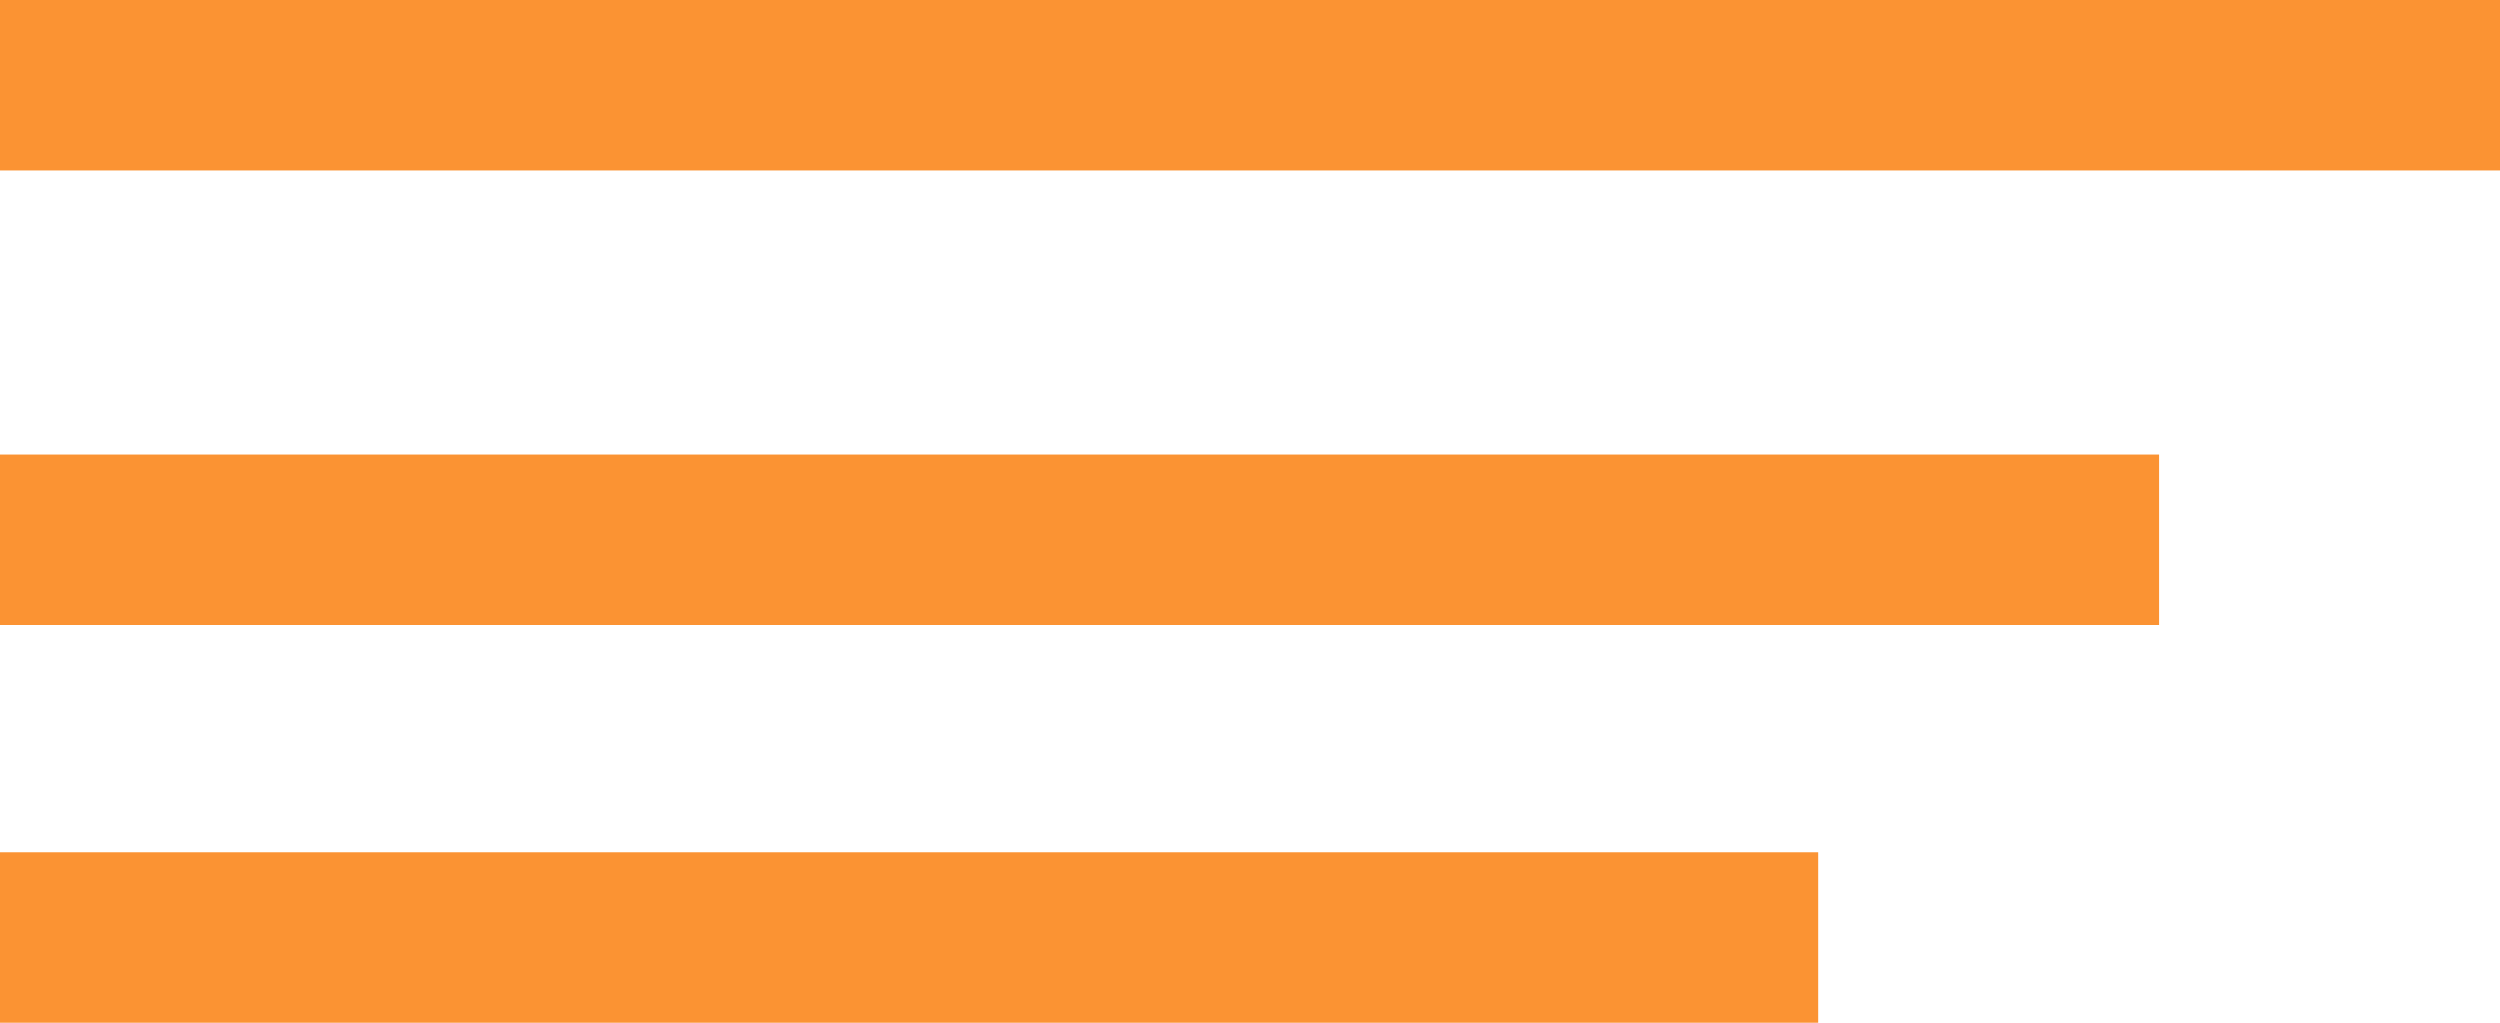 <svg width="44" height="18" viewBox="0 0 44 18" fill="none" xmlns="http://www.w3.org/2000/svg">
<line y1="1.5" x2="44" y2="1.5" stroke="#FB9333" stroke-width="3"/>
<line y1="9.5" x2="38" y2="9.5" stroke="#FB9333" stroke-width="3"/>
<line y1="16.5" x2="32" y2="16.5" stroke="#FB9333" stroke-width="3"/>
</svg>
